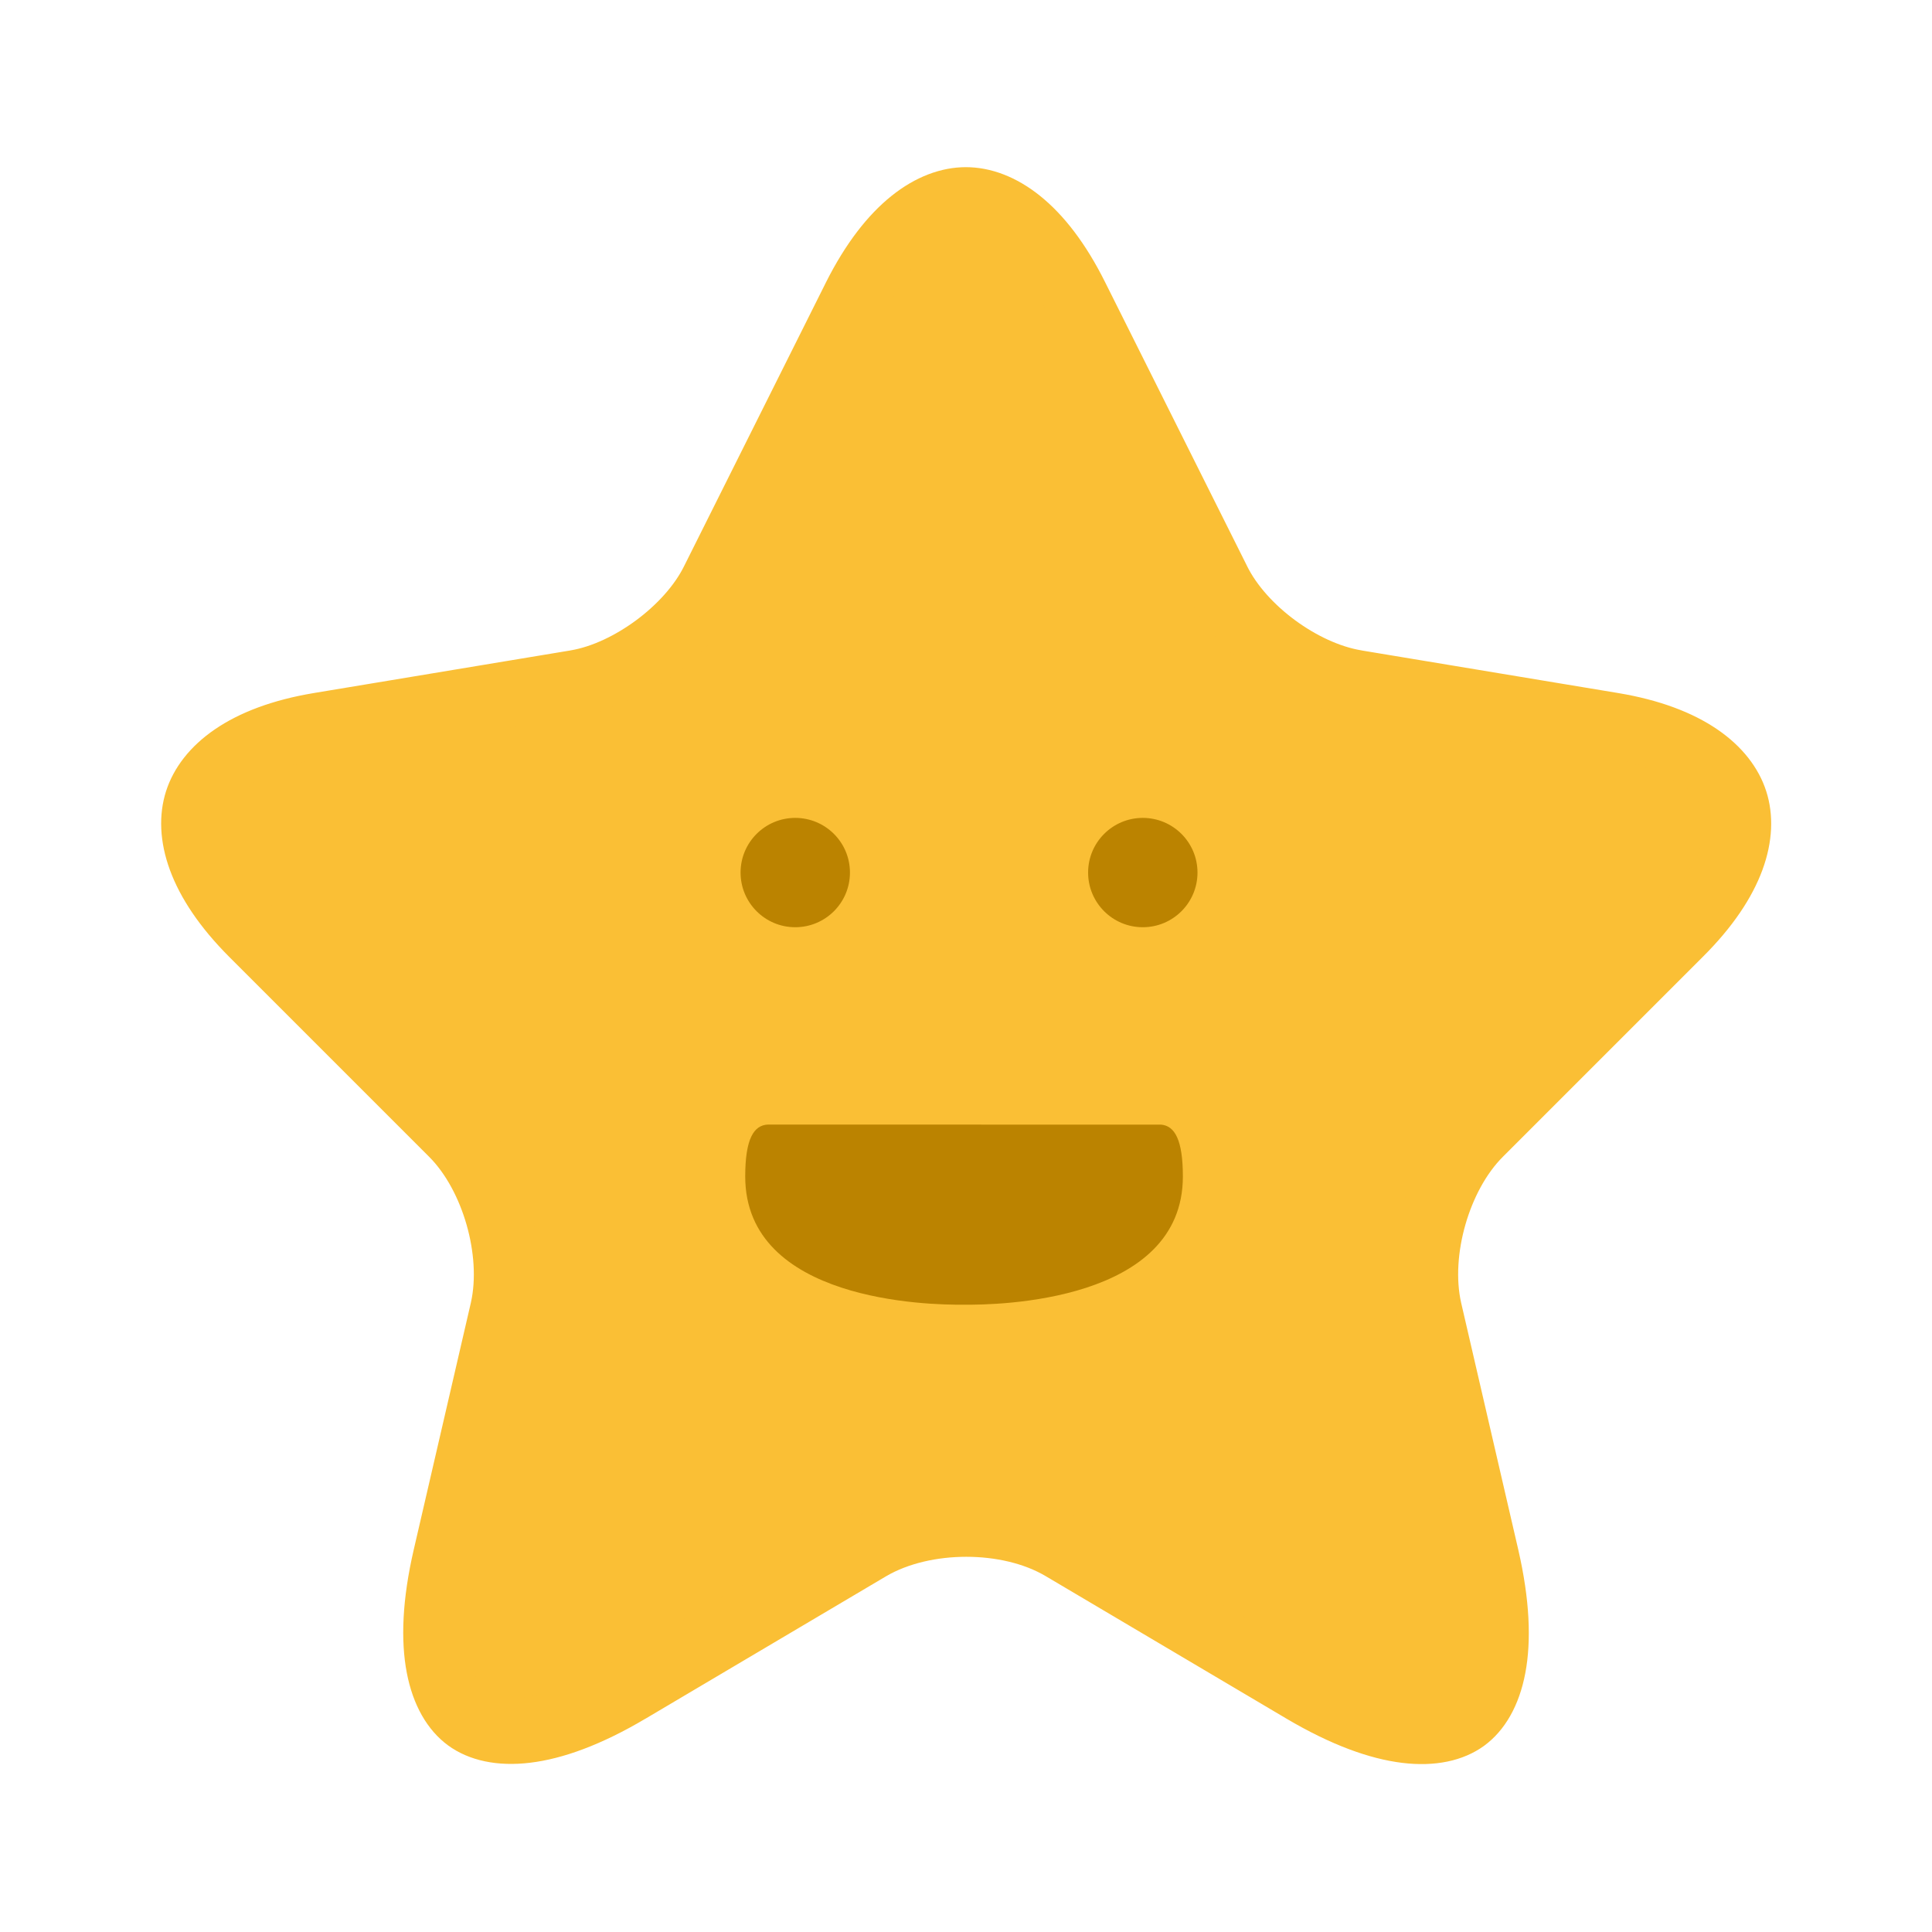 <svg width="44" height="44" viewBox="0 0 44 44" fill="none" xmlns="http://www.w3.org/2000/svg">
<path d="M24.5 6.767L24.501 6.769L27.725 13.216C27.725 13.217 27.726 13.218 27.726 13.219C28.014 13.805 28.51 14.331 29.048 14.728C29.588 15.126 30.237 15.444 30.878 15.551L30.879 15.552L36.727 16.523C38.467 16.813 39.285 17.543 39.511 18.25C39.738 18.954 39.5 20.019 38.246 21.265L38.245 21.266L33.698 25.813C33.2 26.31 32.849 26.998 32.652 27.686C32.455 28.375 32.39 29.142 32.543 29.826L32.543 29.826L32.544 29.831L33.846 35.458C34.344 37.623 33.925 38.739 33.358 39.153C32.789 39.567 31.593 39.626 29.678 38.494L24.197 35.25C24.197 35.25 24.197 35.25 24.197 35.25C23.558 34.871 22.762 34.705 22.007 34.705C21.251 34.705 20.453 34.871 19.808 35.247L19.808 35.247L19.803 35.25L14.321 38.495L14.32 38.495C12.418 39.624 11.221 39.563 10.649 39.146C10.078 38.729 9.656 37.61 10.154 35.459L10.154 35.459L11.456 29.831L11.456 29.831L11.457 29.826C11.61 29.142 11.544 28.375 11.347 27.686C11.15 26.998 10.799 26.31 10.302 25.813L5.755 21.266C4.51 20.021 4.27 18.954 4.496 18.248C4.721 17.543 5.533 16.813 7.273 16.523L13.121 15.552L13.124 15.551C13.757 15.444 14.401 15.124 14.937 14.727C15.472 14.33 15.968 13.805 16.255 13.22L19.48 6.77C19.48 6.77 19.48 6.77 19.48 6.769C20.306 5.127 21.261 4.557 21.997 4.557C22.733 4.557 23.683 5.125 24.5 6.767Z" fill="#FABF35" stroke="#FABF35" stroke-width="1.5" stroke-linecap="round" stroke-linejoin="round"/>
<path d="M18.111 21.117C18.799 21.117 19.357 20.56 19.357 19.872C19.357 19.184 18.799 18.627 18.111 18.627C17.424 18.627 16.866 19.184 16.866 19.872C16.866 20.56 17.424 21.117 18.111 21.117Z" fill="#BB8300"/>
<path d="M26.026 21.117C26.714 21.117 27.272 20.56 27.272 19.872C27.272 19.184 26.714 18.627 26.026 18.627C25.339 18.627 24.781 19.184 24.781 19.872C24.781 20.56 25.339 21.117 26.026 21.117Z" fill="#BB8300"/>
<path d="M17.496 25.611C17.166 25.62 16.972 25.938 16.972 26.793C16.972 29.635 21.139 29.723 21.948 29.713C22.724 29.724 26.939 29.65 26.939 26.794C26.939 25.965 26.757 25.641 26.445 25.613" fill="#BB8300"/>
</svg>
